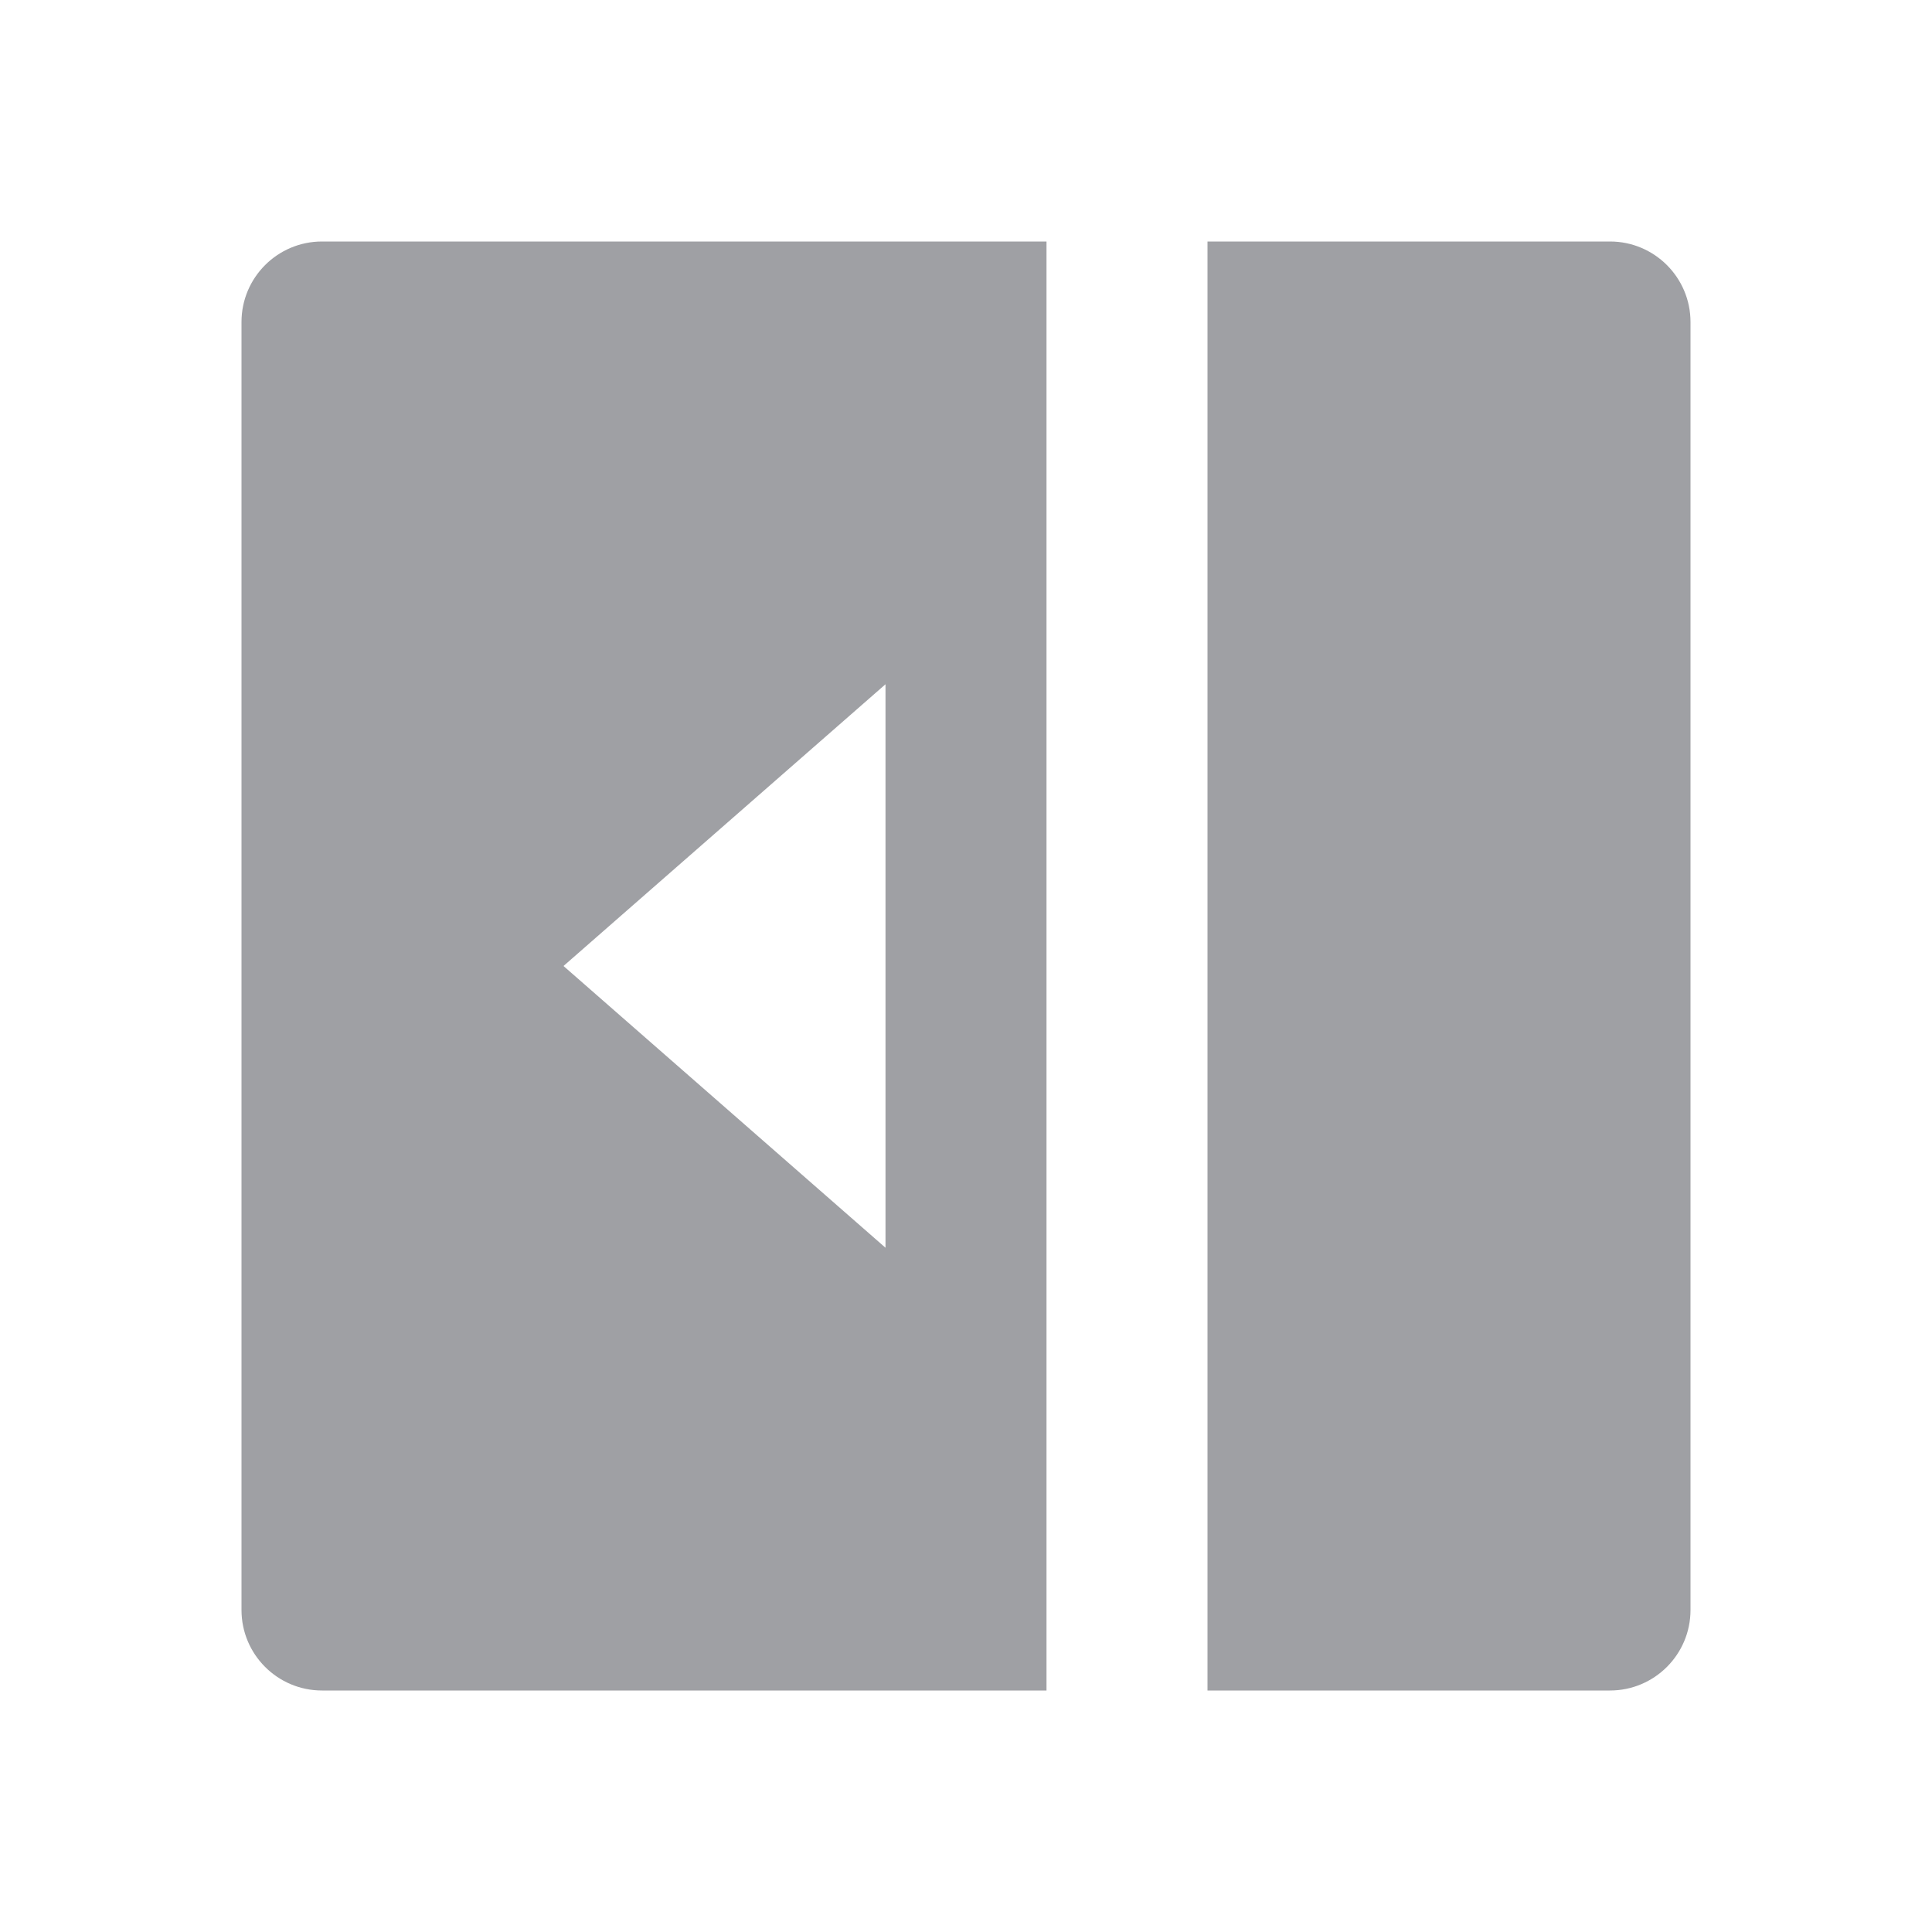 <svg xmlns="http://www.w3.org/2000/svg" viewBox="0 0 24 24" width="64" height="64" fill="#9FA0A4" version="1.2" baseProfile="tiny" xmlns:svg="http://www.w3.org/2000/svg"><path d="M13 3H4C3.448 3 3 3.448 3 4V20C3 20.552 3.448 21 4 21H13V3ZM15 21V3H20C20.552 3 21 3.448 21 4V20C21 20.552 20.552 21 20 21H15ZM11 8.5V15.5L7 12L11 8.5Z"></path></svg>
